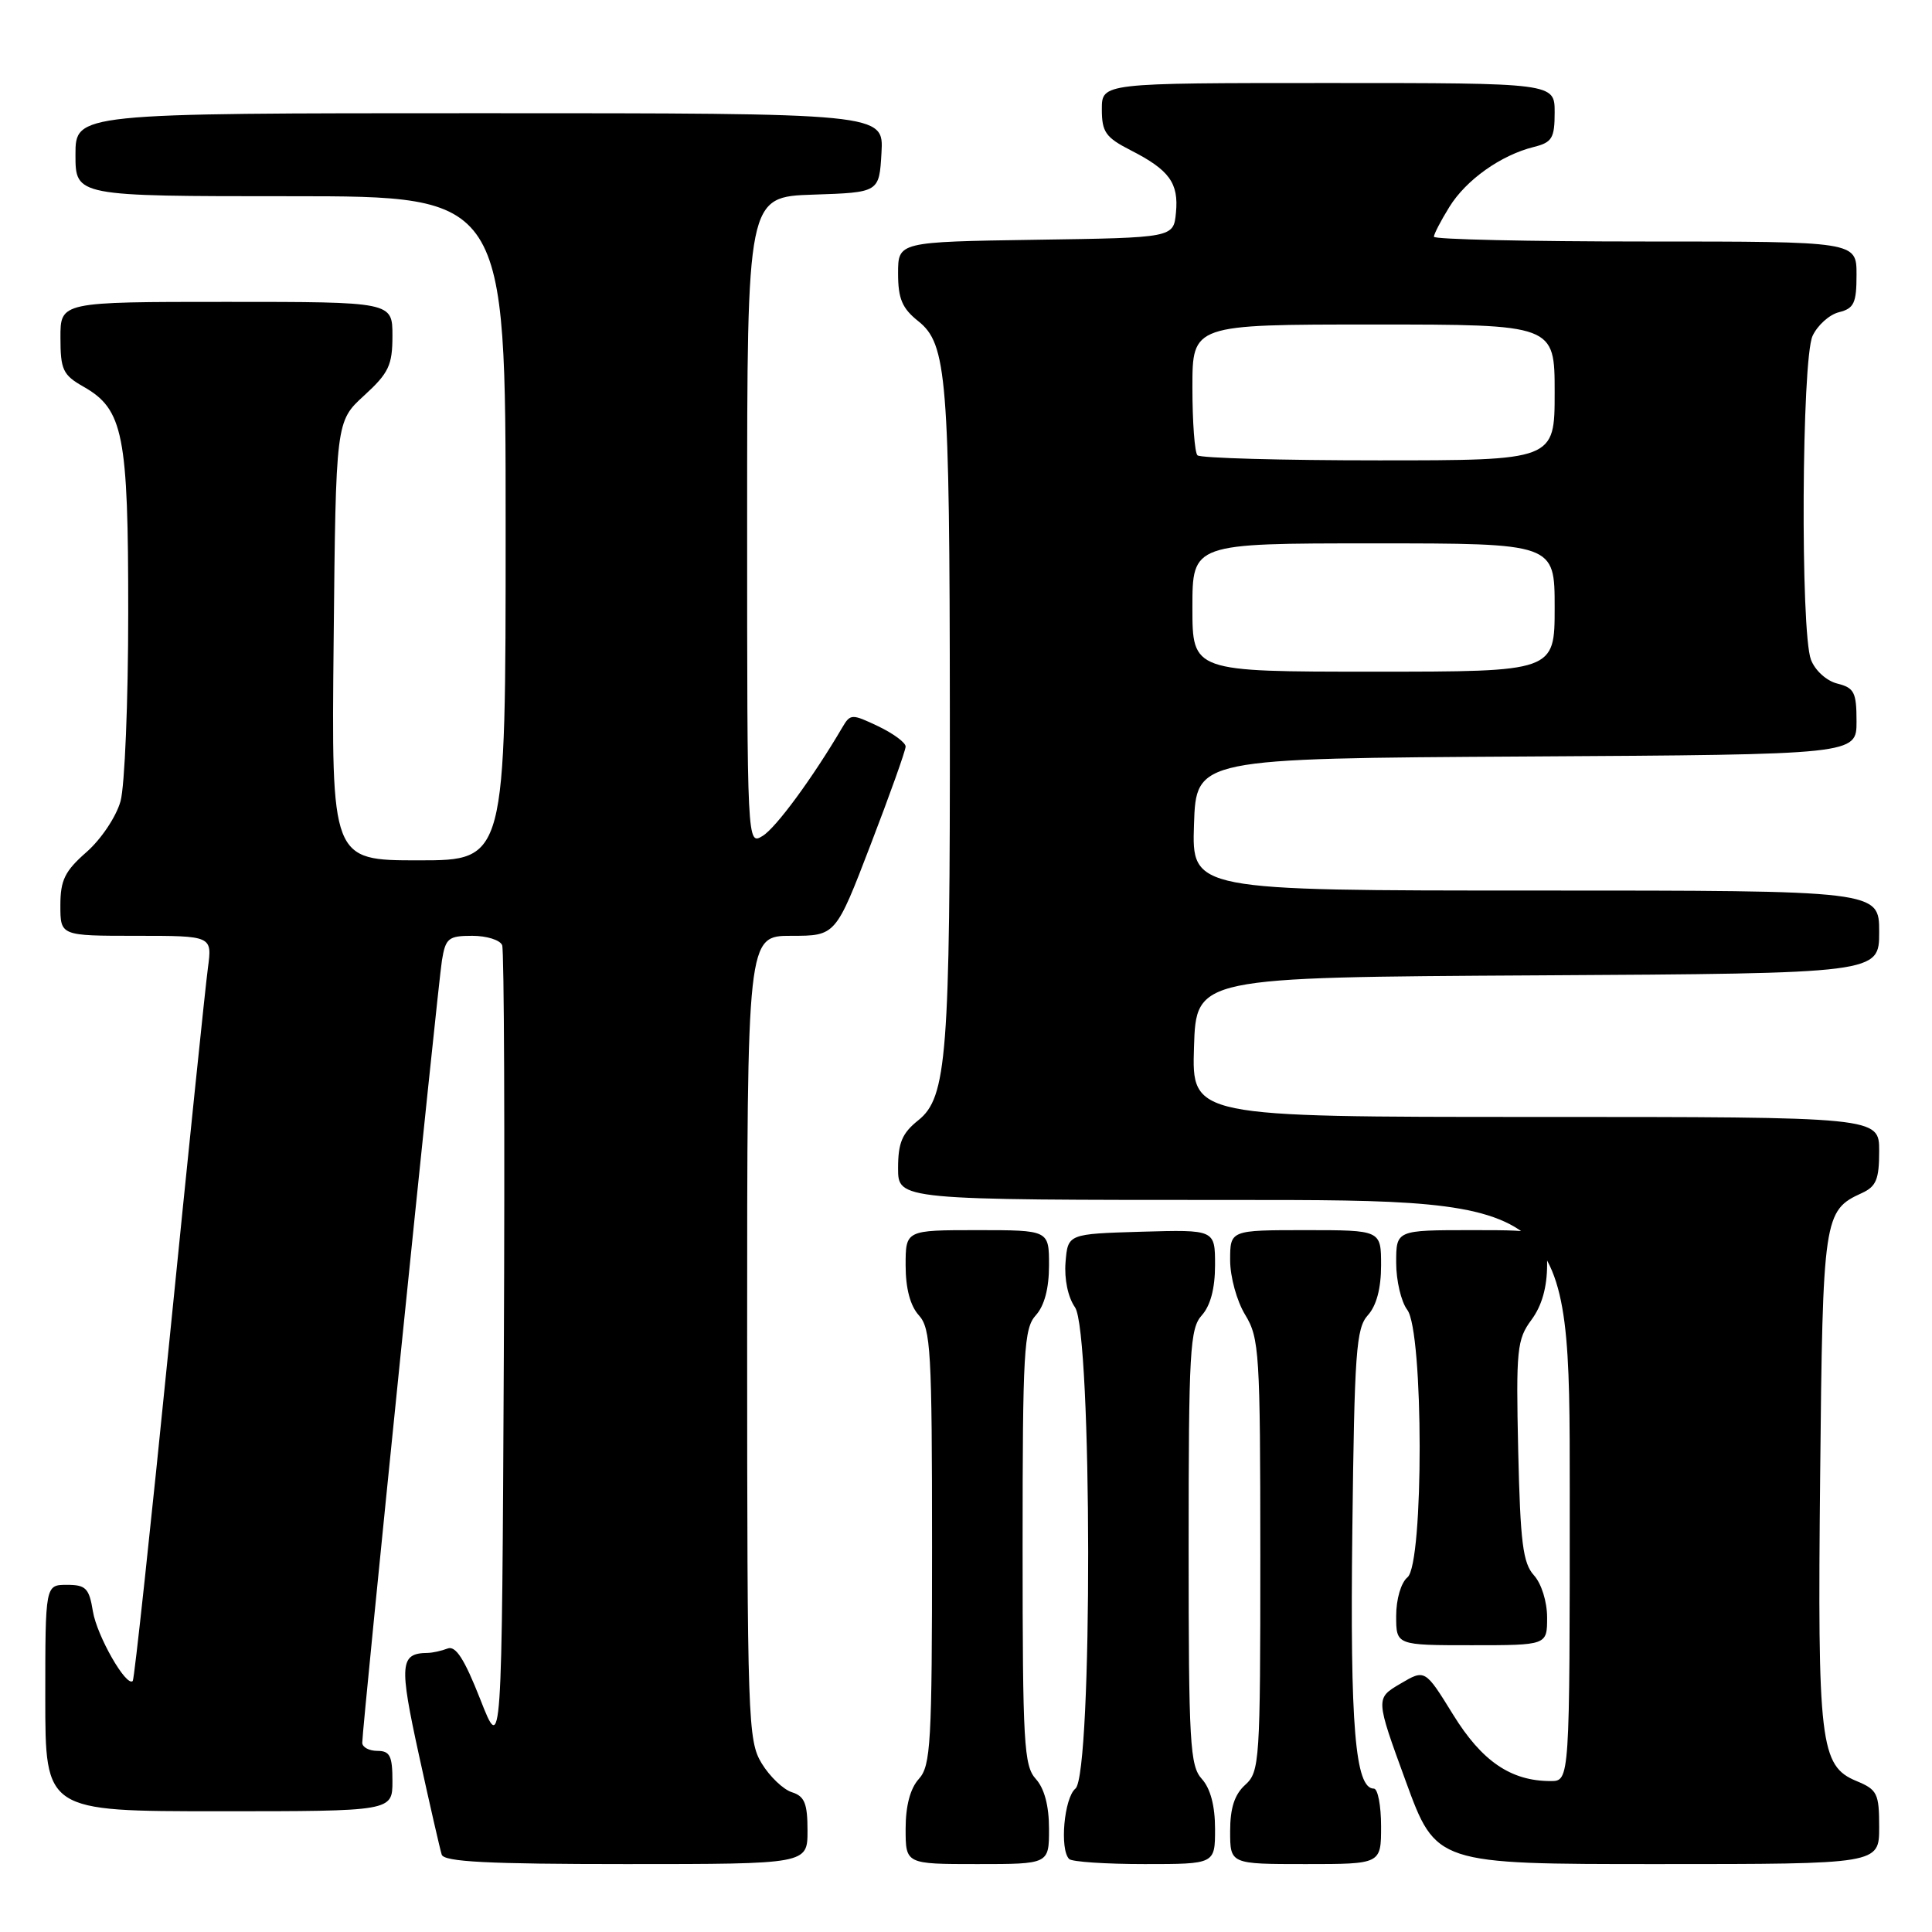 <?xml version="1.0" encoding="UTF-8" standalone="no"?>
<!DOCTYPE svg PUBLIC "-//W3C//DTD SVG 1.1//EN" "http://www.w3.org/Graphics/SVG/1.1/DTD/svg11.dtd" >
<svg xmlns="http://www.w3.org/2000/svg" xmlns:xlink="http://www.w3.org/1999/xlink" version="1.1" viewBox="0 0 256 256">
 <g >
 <path fill="currentColor"
d=" M 107.00 242.57 C 107.00 238.96 106.61 238.01 104.93 237.48 C 103.79 237.12 101.99 235.40 100.93 233.66 C 99.10 230.64 99.01 228.07 99.00 177.25 C 99.00 124.00 99.00 124.00 104.86 124.00 C 110.73 124.00 110.73 124.00 115.36 111.93 C 117.91 105.30 120.00 99.44 120.00 98.92 C 120.00 98.39 118.36 97.19 116.36 96.23 C 112.86 94.57 112.68 94.57 111.61 96.39 C 107.70 103.05 102.83 109.68 101.06 110.76 C 99.00 112.02 99.00 112.02 99.00 69.05 C 99.00 26.08 99.00 26.08 107.75 25.79 C 116.50 25.50 116.50 25.50 116.80 20.25 C 117.10 15.00 117.10 15.00 63.55 15.00 C 10.00 15.00 10.00 15.00 10.00 20.50 C 10.00 26.00 10.00 26.00 38.50 26.00 C 67.00 26.00 67.00 26.00 67.00 70.00 C 67.00 114.00 67.00 114.00 55.46 114.00 C 43.91 114.00 43.91 114.00 44.21 84.92 C 44.50 55.84 44.50 55.84 48.25 52.41 C 51.52 49.42 52.00 48.39 52.00 44.49 C 52.00 40.00 52.00 40.00 30.00 40.00 C 8.00 40.00 8.00 40.00 8.01 44.75 C 8.01 48.99 8.34 49.69 11.05 51.23 C 16.35 54.24 17.00 57.54 16.99 81.22 C 16.99 92.92 16.53 104.15 15.97 106.17 C 15.40 108.21 13.41 111.19 11.48 112.89 C 8.59 115.42 8.00 116.62 8.00 119.97 C 8.00 124.00 8.00 124.00 18.06 124.00 C 28.12 124.00 28.12 124.00 27.55 128.25 C 27.23 130.59 24.95 152.72 22.47 177.43 C 19.99 202.15 17.80 222.54 17.59 222.74 C 16.74 223.59 12.84 216.76 12.31 213.51 C 11.81 210.44 11.37 210.00 8.87 210.00 C 6.00 210.00 6.00 210.00 6.00 225.00 C 6.00 240.00 6.00 240.00 29.00 240.00 C 52.00 240.00 52.00 240.00 52.00 236.00 C 52.00 232.67 51.67 232.00 50.00 232.00 C 48.90 232.00 48.00 231.51 48.00 230.92 C 48.00 228.91 58.02 130.52 58.56 127.25 C 59.04 124.31 59.42 124.00 62.58 124.00 C 64.49 124.00 66.28 124.56 66.54 125.25 C 66.80 125.94 66.90 150.34 66.76 179.49 C 66.50 232.47 66.50 232.47 63.64 225.17 C 61.53 219.81 60.38 218.02 59.30 218.44 C 58.50 218.75 57.31 219.01 56.67 219.02 C 52.98 219.06 52.87 220.47 55.52 232.59 C 56.95 239.14 58.31 245.06 58.53 245.75 C 58.84 246.70 64.63 247.00 82.97 247.00 C 107.00 247.00 107.00 247.00 107.00 242.57 Z  M 139.00 242.33 C 139.00 239.28 138.39 236.98 137.25 235.72 C 135.67 233.98 135.50 231.02 135.50 205.00 C 135.50 178.98 135.67 176.02 137.25 174.28 C 138.39 173.02 139.00 170.72 139.00 167.67 C 139.00 163.00 139.00 163.00 129.50 163.00 C 120.00 163.00 120.00 163.00 120.00 167.67 C 120.00 170.72 120.61 173.02 121.75 174.28 C 123.33 176.02 123.50 178.98 123.50 205.00 C 123.50 231.02 123.33 233.98 121.75 235.72 C 120.61 236.98 120.00 239.28 120.00 242.33 C 120.00 247.00 120.00 247.00 129.50 247.00 C 139.00 247.00 139.00 247.00 139.00 242.33 Z  M 161.00 242.33 C 161.00 239.28 160.39 236.98 159.25 235.72 C 157.67 233.98 157.50 231.02 157.50 205.00 C 157.50 178.98 157.67 176.02 159.25 174.28 C 160.39 173.01 161.00 170.72 161.00 167.64 C 161.00 162.93 161.00 162.93 151.25 163.21 C 141.50 163.50 141.50 163.50 141.19 167.25 C 141.01 169.48 141.51 171.89 142.44 173.22 C 144.73 176.49 144.79 235.10 142.50 237.00 C 141.00 238.24 140.39 245.06 141.67 246.33 C 142.03 246.70 146.53 247.00 151.67 247.00 C 161.00 247.00 161.00 247.00 161.00 242.33 Z  M 183.00 242.00 C 183.00 239.25 182.57 237.00 182.04 237.00 C 179.57 237.00 178.88 228.71 179.19 202.85 C 179.47 179.15 179.69 175.99 181.25 174.27 C 182.39 173.01 183.00 170.72 183.00 167.67 C 183.00 163.00 183.00 163.00 173.00 163.00 C 163.00 163.00 163.00 163.00 163.00 166.98 C 163.00 169.19 163.88 172.40 165.00 174.23 C 166.87 177.30 166.99 179.28 167.00 206.10 C 167.00 233.42 166.91 234.77 165.00 236.50 C 163.58 237.78 163.00 239.58 163.00 242.65 C 163.00 247.00 163.00 247.00 173.00 247.00 C 183.00 247.00 183.00 247.00 183.00 242.00 Z  M 249.00 242.12 C 249.00 237.64 248.75 237.14 246.00 236.00 C 241.17 234.00 240.82 231.02 241.18 195.50 C 241.52 161.25 241.65 160.39 246.70 158.09 C 248.61 157.22 249.00 156.27 249.00 152.52 C 249.00 148.00 249.00 148.00 203.46 148.00 C 157.92 148.00 157.92 148.00 158.21 138.75 C 158.50 129.50 158.50 129.50 203.75 129.24 C 249.00 128.98 249.00 128.98 249.00 123.49 C 249.00 118.00 249.00 118.00 203.46 118.00 C 157.92 118.00 157.92 118.00 158.21 109.25 C 158.50 100.50 158.50 100.50 202.25 100.24 C 246.00 99.98 246.00 99.98 246.00 95.60 C 246.00 91.74 245.70 91.14 243.46 90.58 C 242.02 90.22 240.51 88.85 239.96 87.41 C 238.55 83.69 238.73 47.70 240.17 44.52 C 240.82 43.11 242.39 41.69 243.67 41.37 C 245.67 40.87 246.00 40.16 246.00 36.39 C 246.00 32.00 246.00 32.00 218.00 32.00 C 202.60 32.00 190.00 31.72 190.00 31.37 C 190.00 31.02 190.92 29.24 192.05 27.42 C 194.27 23.83 198.87 20.56 203.25 19.47 C 205.66 18.87 206.00 18.30 206.00 14.89 C 206.00 11.00 206.00 11.00 176.00 11.00 C 146.00 11.00 146.00 11.00 146.00 14.48 C 146.00 17.50 146.50 18.21 149.82 19.91 C 154.94 22.52 156.20 24.25 155.82 28.18 C 155.50 31.50 155.50 31.50 137.25 31.77 C 119.00 32.05 119.00 32.05 119.00 36.23 C 119.00 39.58 119.54 40.86 121.68 42.56 C 125.47 45.58 125.83 49.99 125.86 94.50 C 125.90 139.79 125.47 145.42 121.68 148.44 C 119.54 150.15 119.00 151.42 119.00 154.79 C 119.00 159.00 119.00 159.00 163.50 159.00 C 208.00 159.00 208.00 159.00 208.00 197.50 C 208.00 236.00 208.00 236.00 205.47 236.00 C 200.20 236.00 196.36 233.38 192.54 227.19 C 188.82 221.17 188.82 221.17 185.54 223.11 C 182.26 225.04 182.26 225.04 186.27 236.02 C 190.28 247.00 190.28 247.00 219.64 247.00 C 249.00 247.00 249.00 247.00 249.00 242.12 Z  M 205.00 214.33 C 205.00 212.23 204.25 209.83 203.25 208.73 C 201.79 207.11 201.45 204.40 201.17 192.25 C 200.87 178.80 201.01 177.48 202.92 174.89 C 204.31 173.02 205.00 170.57 205.00 167.54 C 205.00 163.00 205.00 163.00 195.00 163.00 C 185.00 163.00 185.00 163.00 185.00 167.31 C 185.00 169.68 185.66 172.49 186.47 173.56 C 188.64 176.43 188.67 207.20 186.50 209.00 C 185.64 209.71 185.00 211.90 185.00 214.12 C 185.00 218.00 185.00 218.00 195.00 218.00 C 205.00 218.00 205.00 218.00 205.00 214.33 Z  M 158.00 80.50 C 158.00 72.00 158.00 72.00 182.00 72.00 C 206.00 72.00 206.00 72.00 206.00 80.50 C 206.00 89.00 206.00 89.00 182.00 89.00 C 158.00 89.00 158.00 89.00 158.00 80.50 Z  M 158.67 60.33 C 158.30 59.97 158.00 55.92 158.00 51.33 C 158.00 43.00 158.00 43.00 182.00 43.00 C 206.00 43.00 206.00 43.00 206.00 52.00 C 206.00 61.00 206.00 61.00 182.67 61.00 C 169.83 61.00 159.03 60.70 158.67 60.33 Z "/>
</g>
</svg>